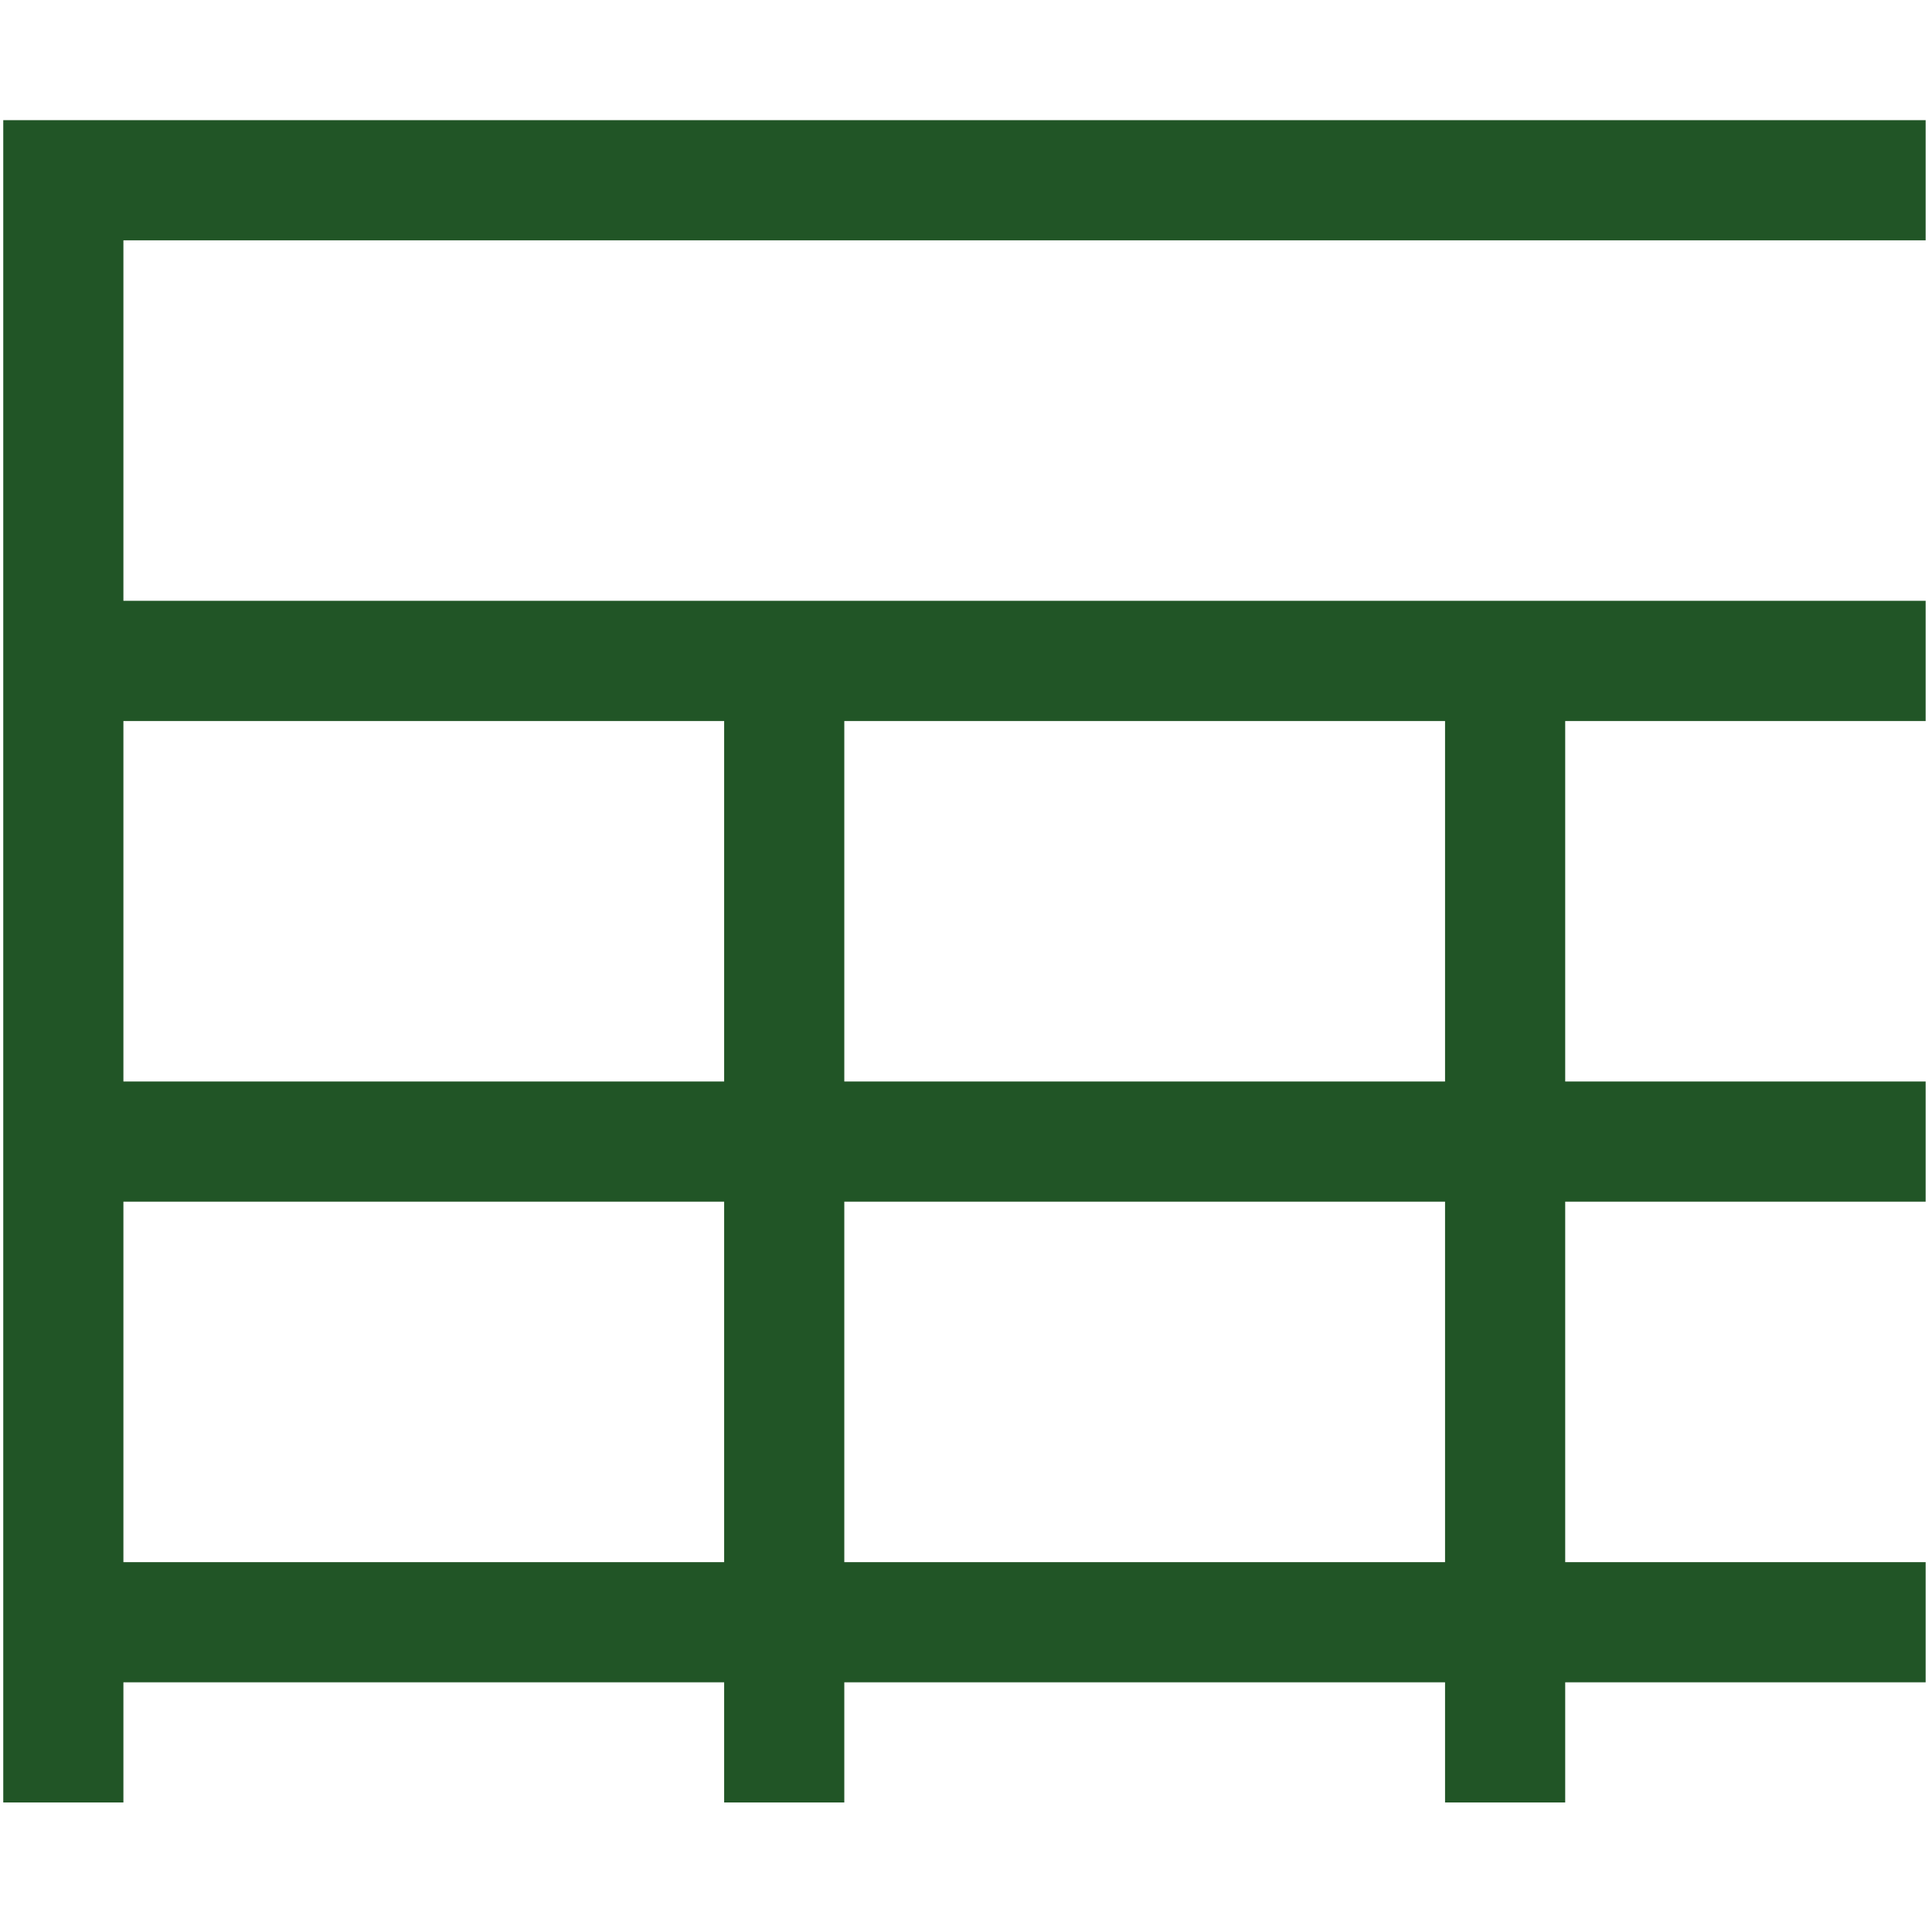 <svg width="201" height="200" viewBox="0 0 201 200" fill="none" xmlns="http://www.w3.org/2000/svg">
<g clip-path="url(#clip0_231_1738)">
<path d="M12.839 25V62.5H200.339V75H162.839V112.5H200.339V125H162.839V162.5H200.339V175H162.839V187.5H150.339V175H87.839V187.5H75.339V175H12.839V187.5H0.339V12.5H200.339V25H12.839ZM75.339 162.5V125H12.839V162.5H75.339ZM150.339 125H87.839V162.5H150.339V125ZM150.339 75H87.839V112.5H150.339V75ZM12.839 75V112.5H75.339V75H12.839Z" fill="#215526"/>
</g>
<defs>
<clipPath id="clip0_231_1738">
<rect width="200" height="200" fill="white" transform="translate(0.339)"/>
</clipPath>
</defs>
</svg>
